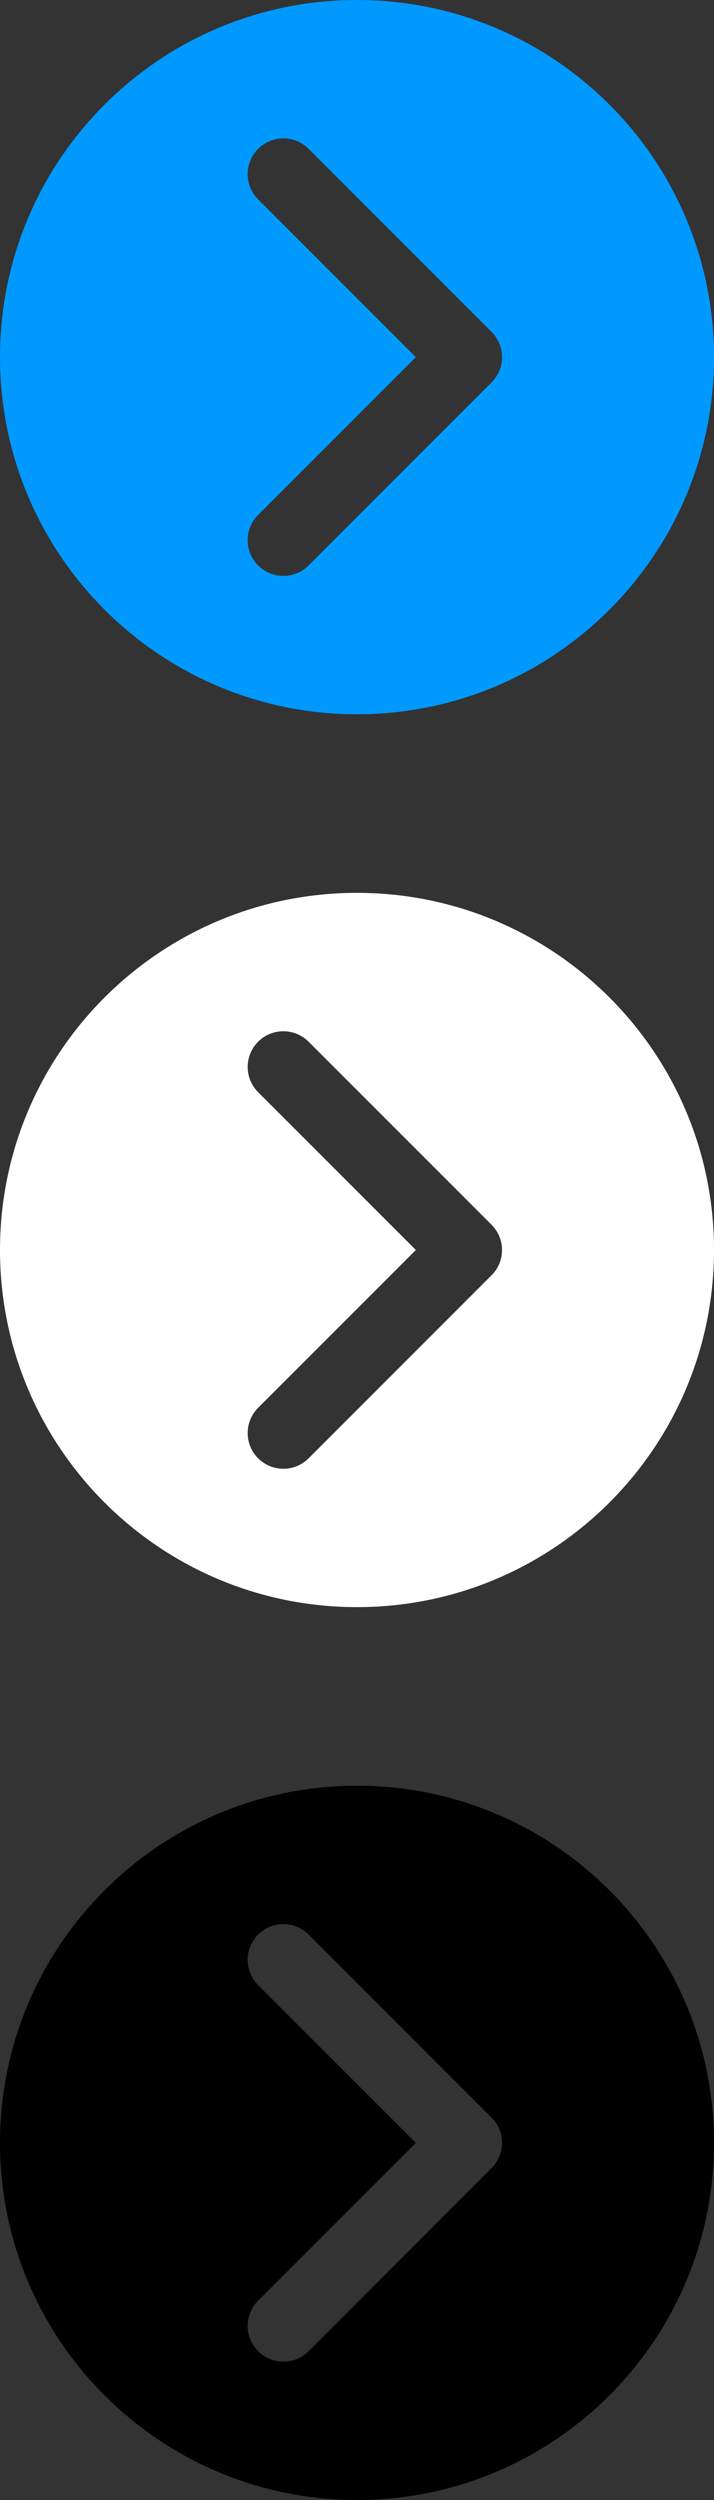 <?xml version="1.0" encoding="utf-8"?>
<!-- Generator: Adobe Illustrator 16.0.0, SVG Export Plug-In . SVG Version: 6.00 Build 0)  -->
<!DOCTYPE svg PUBLIC "-//W3C//DTD SVG 1.1//EN" "http://www.w3.org/Graphics/SVG/1.1/DTD/svg11.dtd">
<svg version="1.1" id="Layer_1" xmlns="http://www.w3.org/2000/svg" xmlns:xlink="http://www.w3.org/1999/xlink" x="0px" y="0px"
	 width="40px" height="140px" viewBox="0 0 40 140" enable-background="new 0 0 40 140" xml:space="preserve">
<rect x="0" y="0" width="40" height="140" fill="#333333" stroke="none"/>
<path d="M20,100c-11.046,0-20,8.954-20,20s8.954,20,20,20s20-8.954,20-20S31.046,100,20,100z M27.539,121.414l-10.25,10.251
	c-0.39,0.391-0.902,0.586-1.414,0.586s-1.023-0.195-1.414-0.586c-0.781-0.781-0.781-2.047,0-2.828L23.297,120l-8.836-8.836
	c-0.781-0.781-0.781-2.047,0-2.828c0.78-0.781,2.048-0.781,2.828,0l10.25,10.25C28.32,119.367,28.32,120.633,27.539,121.414z"/>
<path fill="#FFFFFF" d="M20,50C8.954,50,0,58.954,0,70s8.954,20,20,20s20-8.954,20-20S31.046,50,20,50z M27.539,71.414
	l-10.25,10.251c-0.39,0.391-0.902,0.586-1.414,0.586s-1.023-0.195-1.414-0.586c-0.781-0.781-0.781-2.047,0-2.828L23.297,70
	l-8.836-8.836c-0.781-0.781-0.781-2.047,0-2.828c0.78-0.781,2.048-0.781,2.828,0l10.25,10.25
	C28.32,69.367,28.32,70.633,27.539,71.414z"/>
<path fill="#0099FF" d="M20,0C8.954,0,0,8.954,0,20s8.954,20,20,20s20-8.954,20-20S31.046,0,20,0z M27.539,21.414l-10.25,10.251
	c-0.39,0.391-0.902,0.586-1.414,0.586s-1.023-0.195-1.414-0.586c-0.781-0.781-0.781-2.047,0-2.828L23.297,20l-8.836-8.836
	c-0.781-0.781-0.781-2.047,0-2.828c0.78-0.781,2.048-0.781,2.828,0l10.25,10.25C28.32,19.367,28.32,20.633,27.539,21.414z"/>
</svg>
